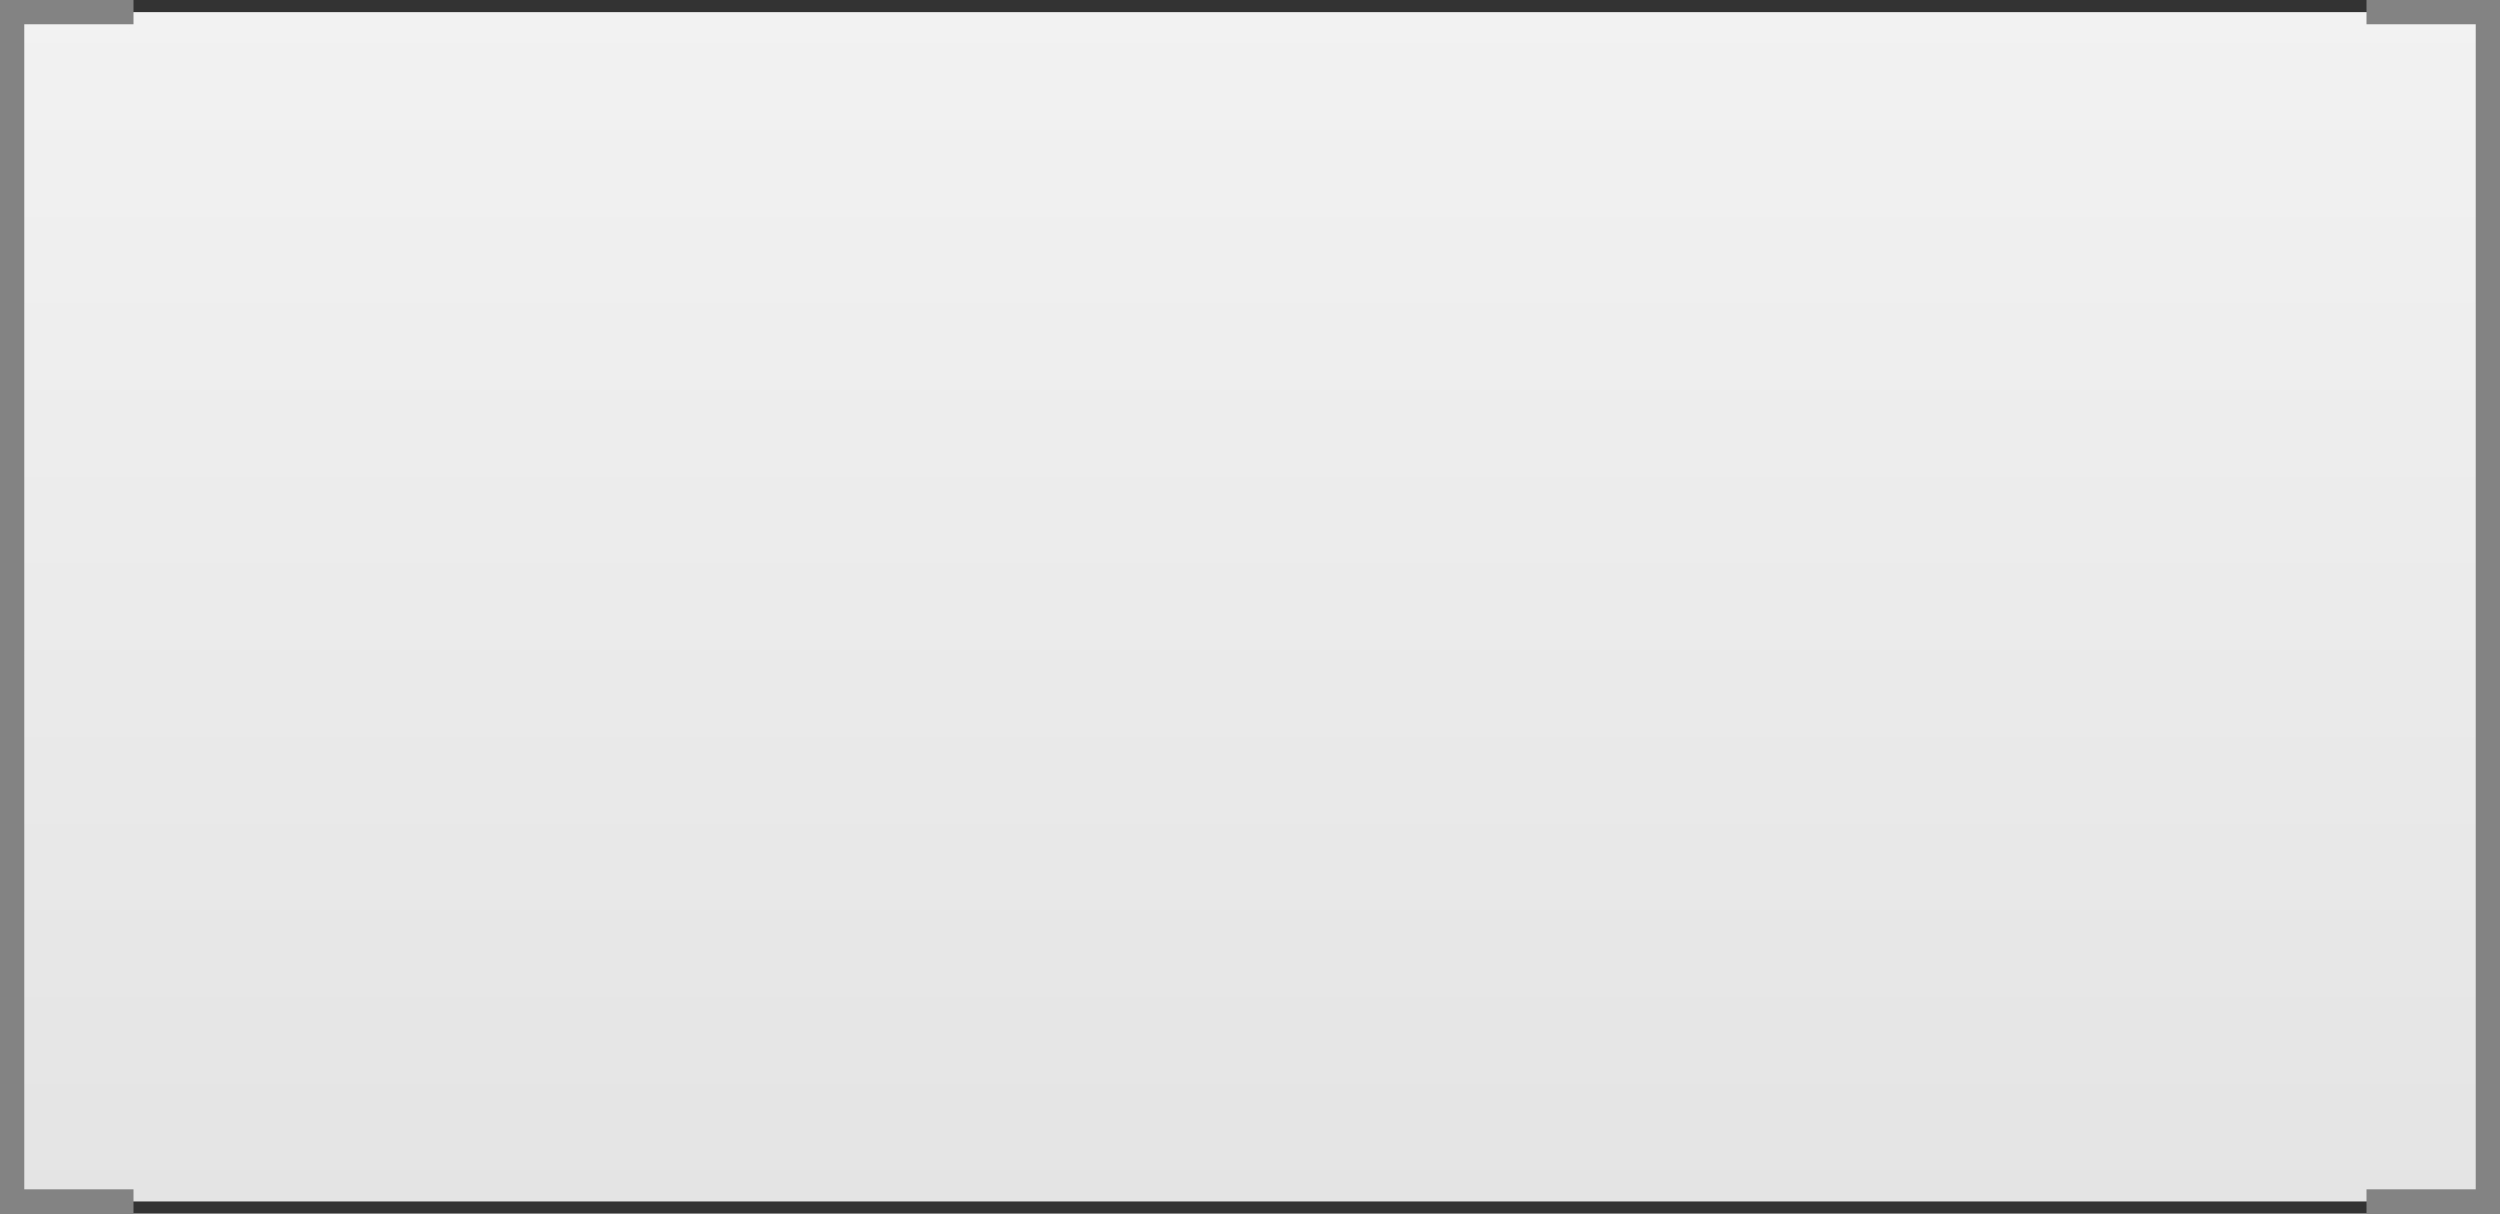 ﻿<?xml version="1.0" encoding="utf-8"?>
<svg version="1.1" xmlns:xlink="http://www.w3.org/1999/xlink" width="103px" height="50px" xmlns="http://www.w3.org/2000/svg">
  <rect width="100%" height="100%" fill="#333333" stroke="none"/>
  <defs>
    <linearGradient gradientUnits="userSpaceOnUse" x1="506.5" y1="43" x2="506.5" y2="93" id="LinearGradient1">
      <stop id="Stop2" stop-color="#ffffff" stop-opacity="0" offset="0" />
      <stop id="Stop3" stop-color="#f2f2f2" offset="0" />
      <stop id="Stop4" stop-color="#e4e4e4" offset="1" />
      <stop id="Stop5" stop-color="#ffffff" offset="1" />
    </linearGradient>
  </defs>
  <g transform="matrix(1 0 0 1 -455 -43 )">
    <path d="M 460.5 43.5  L 552.5 43.5  L 557.5 43.5  L 557.5 92.5  L 552.5 92.5  L 460.5 92.5  L 455.5 92.5  L 455.5 43.5  L 460.5 43.5  Z " fill-rule="nonzero" fill="url(#LinearGradient1)" stroke="none" />
    <path d="M 552.5 43.5  L 557.5 43.5  L 557.5 92.5  L 552.5 92.5  M 460.5 92.5  L 455.5 92.5  L 455.5 43.5  L 460.5 43.5  " stroke-width="1" stroke="#838383" fill="none" />
  </g>
</svg>